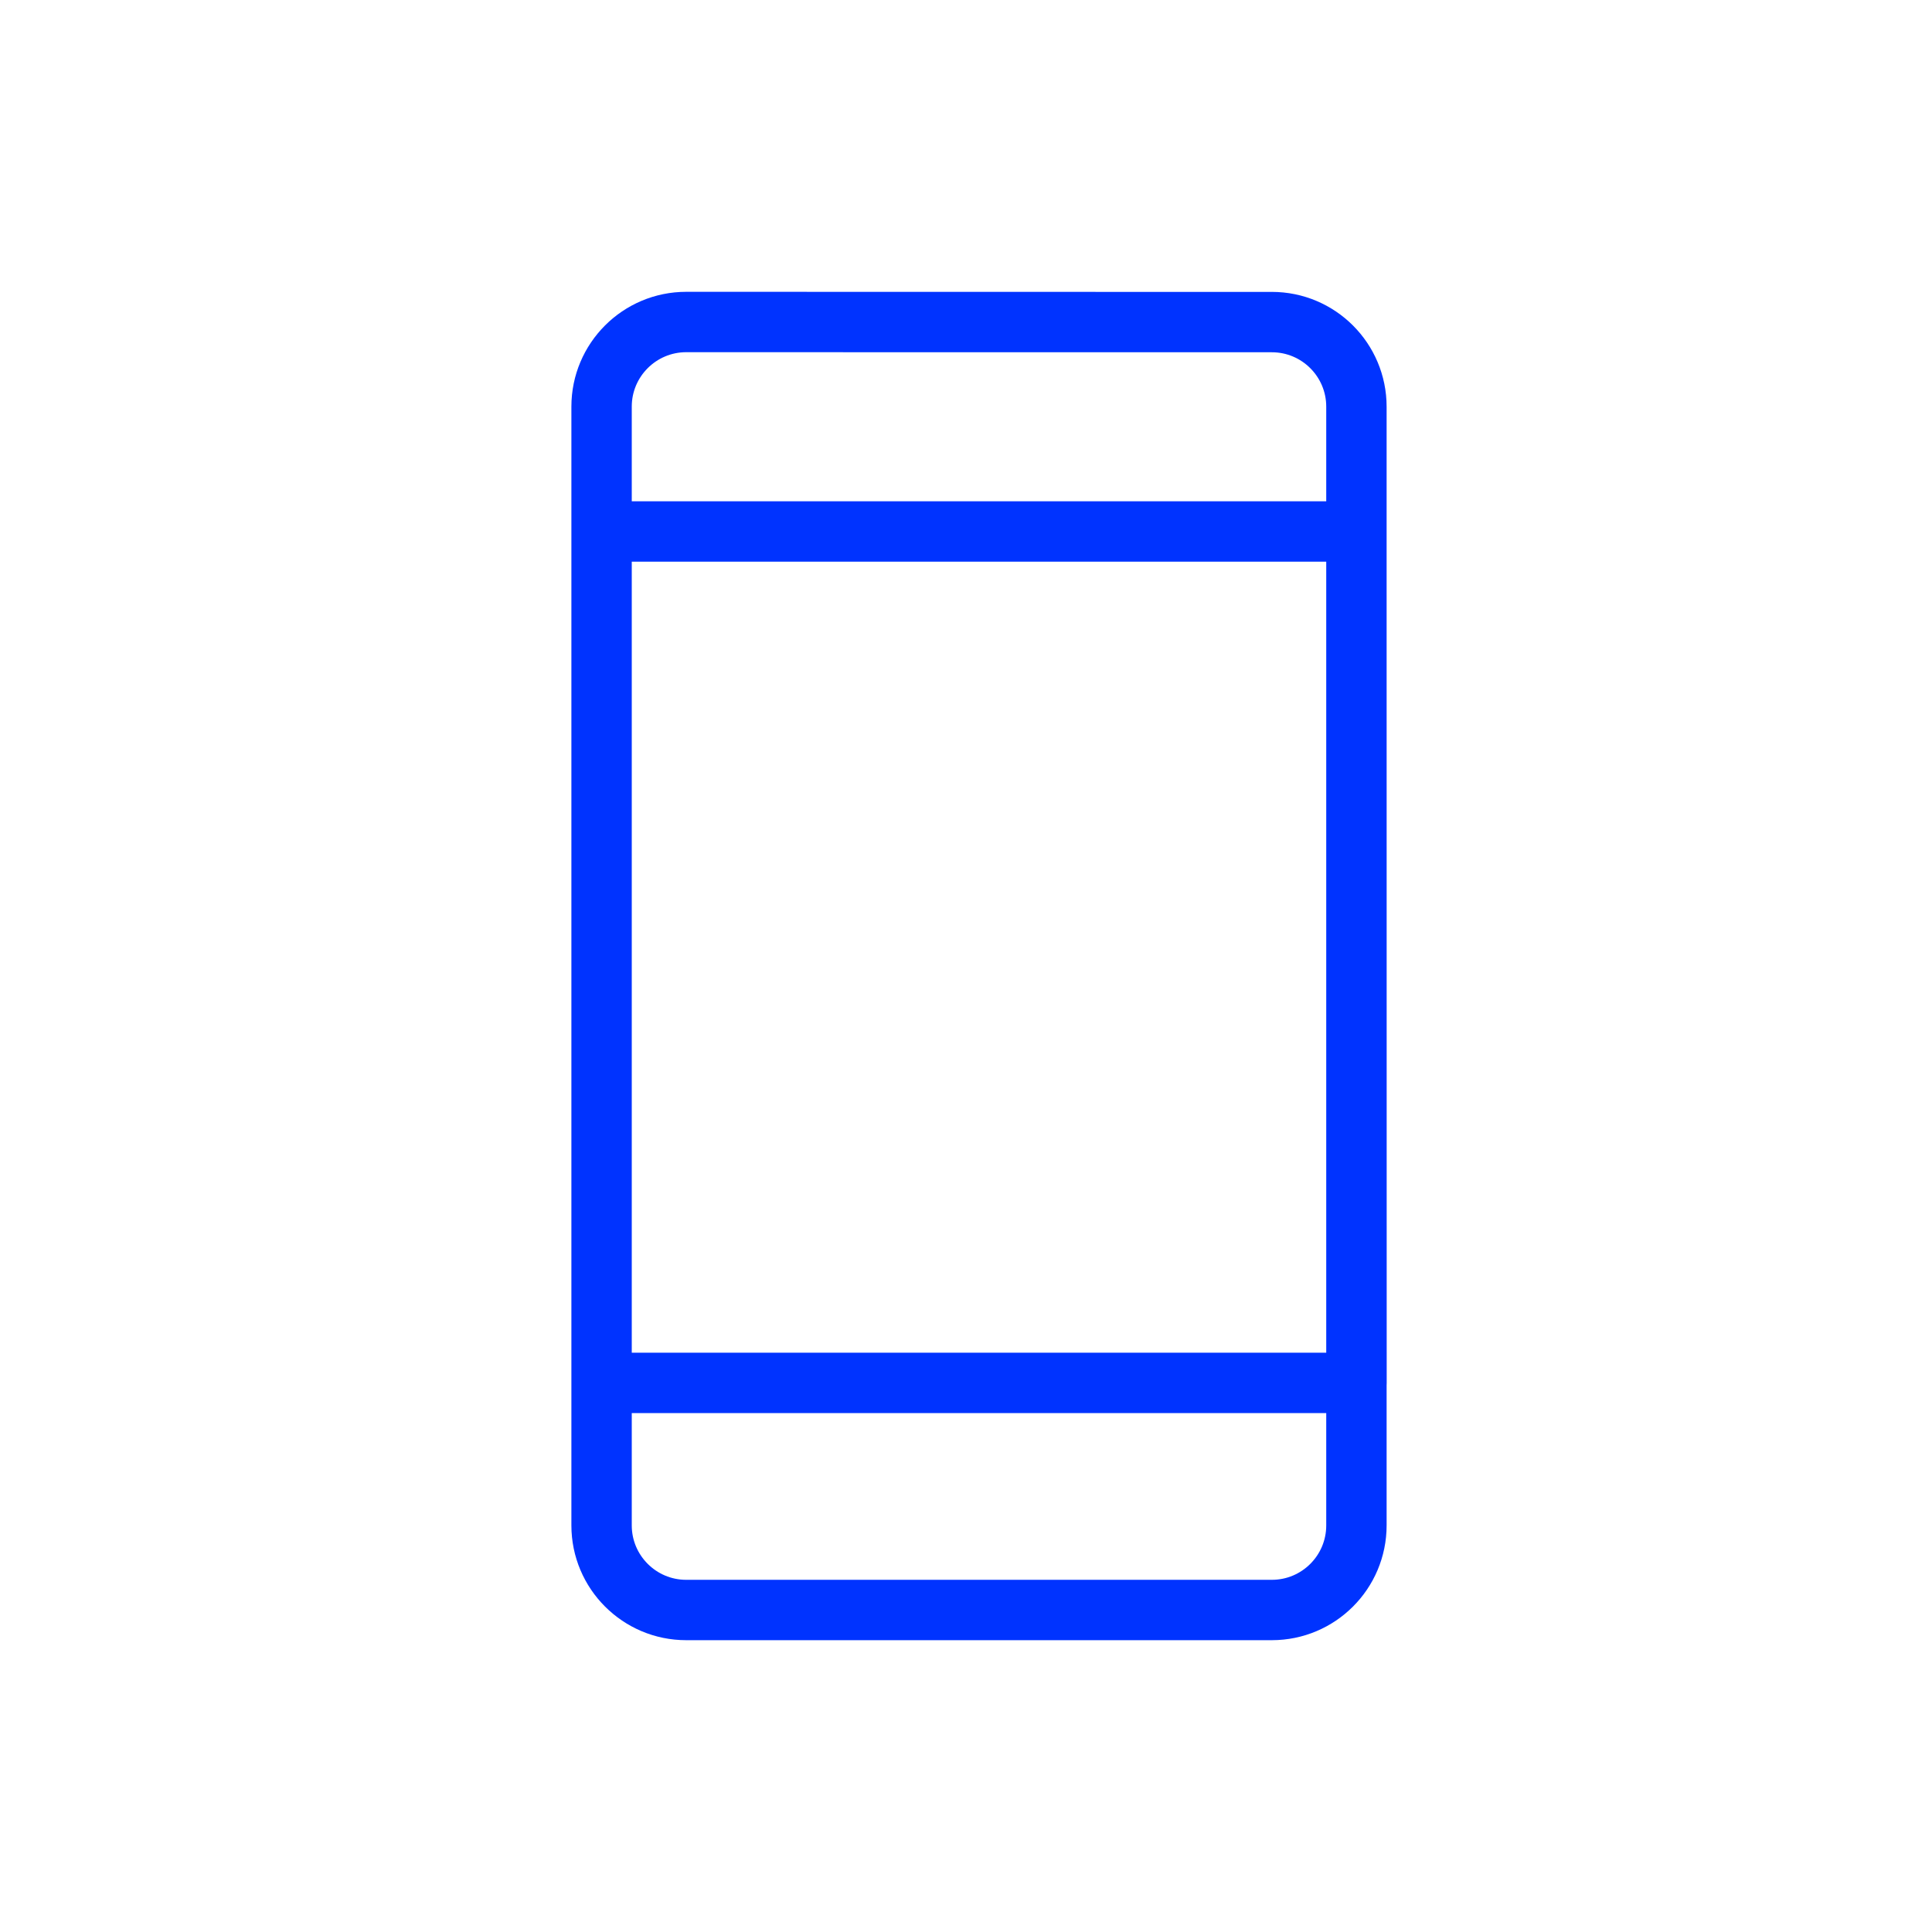 <?xml version="1.0" encoding="UTF-8"?>
<svg xmlns="http://www.w3.org/2000/svg" width="24" height="24" viewBox="0 0 24 24" fill="none">
  <rect width="24" height="24" fill="white"></rect>
  <path d="M7.473 6.602H12.161H16.85L16.851 17.179H12.162H7.473M13.987 4.001H15.799C16.38 4.001 16.85 4.472 16.85 5.052V18.949C16.85 19.529 16.38 20 15.799 20H8.524C7.944 20 7.473 19.529 7.473 18.949V16.083L7.473 11.836V5.051C7.473 4.471 7.944 4 8.525 4L13.987 4.001Z" stroke="#03f" stroke-width="0.75" stroke-linecap="round" stroke-linejoin="round"></path>
</svg>
